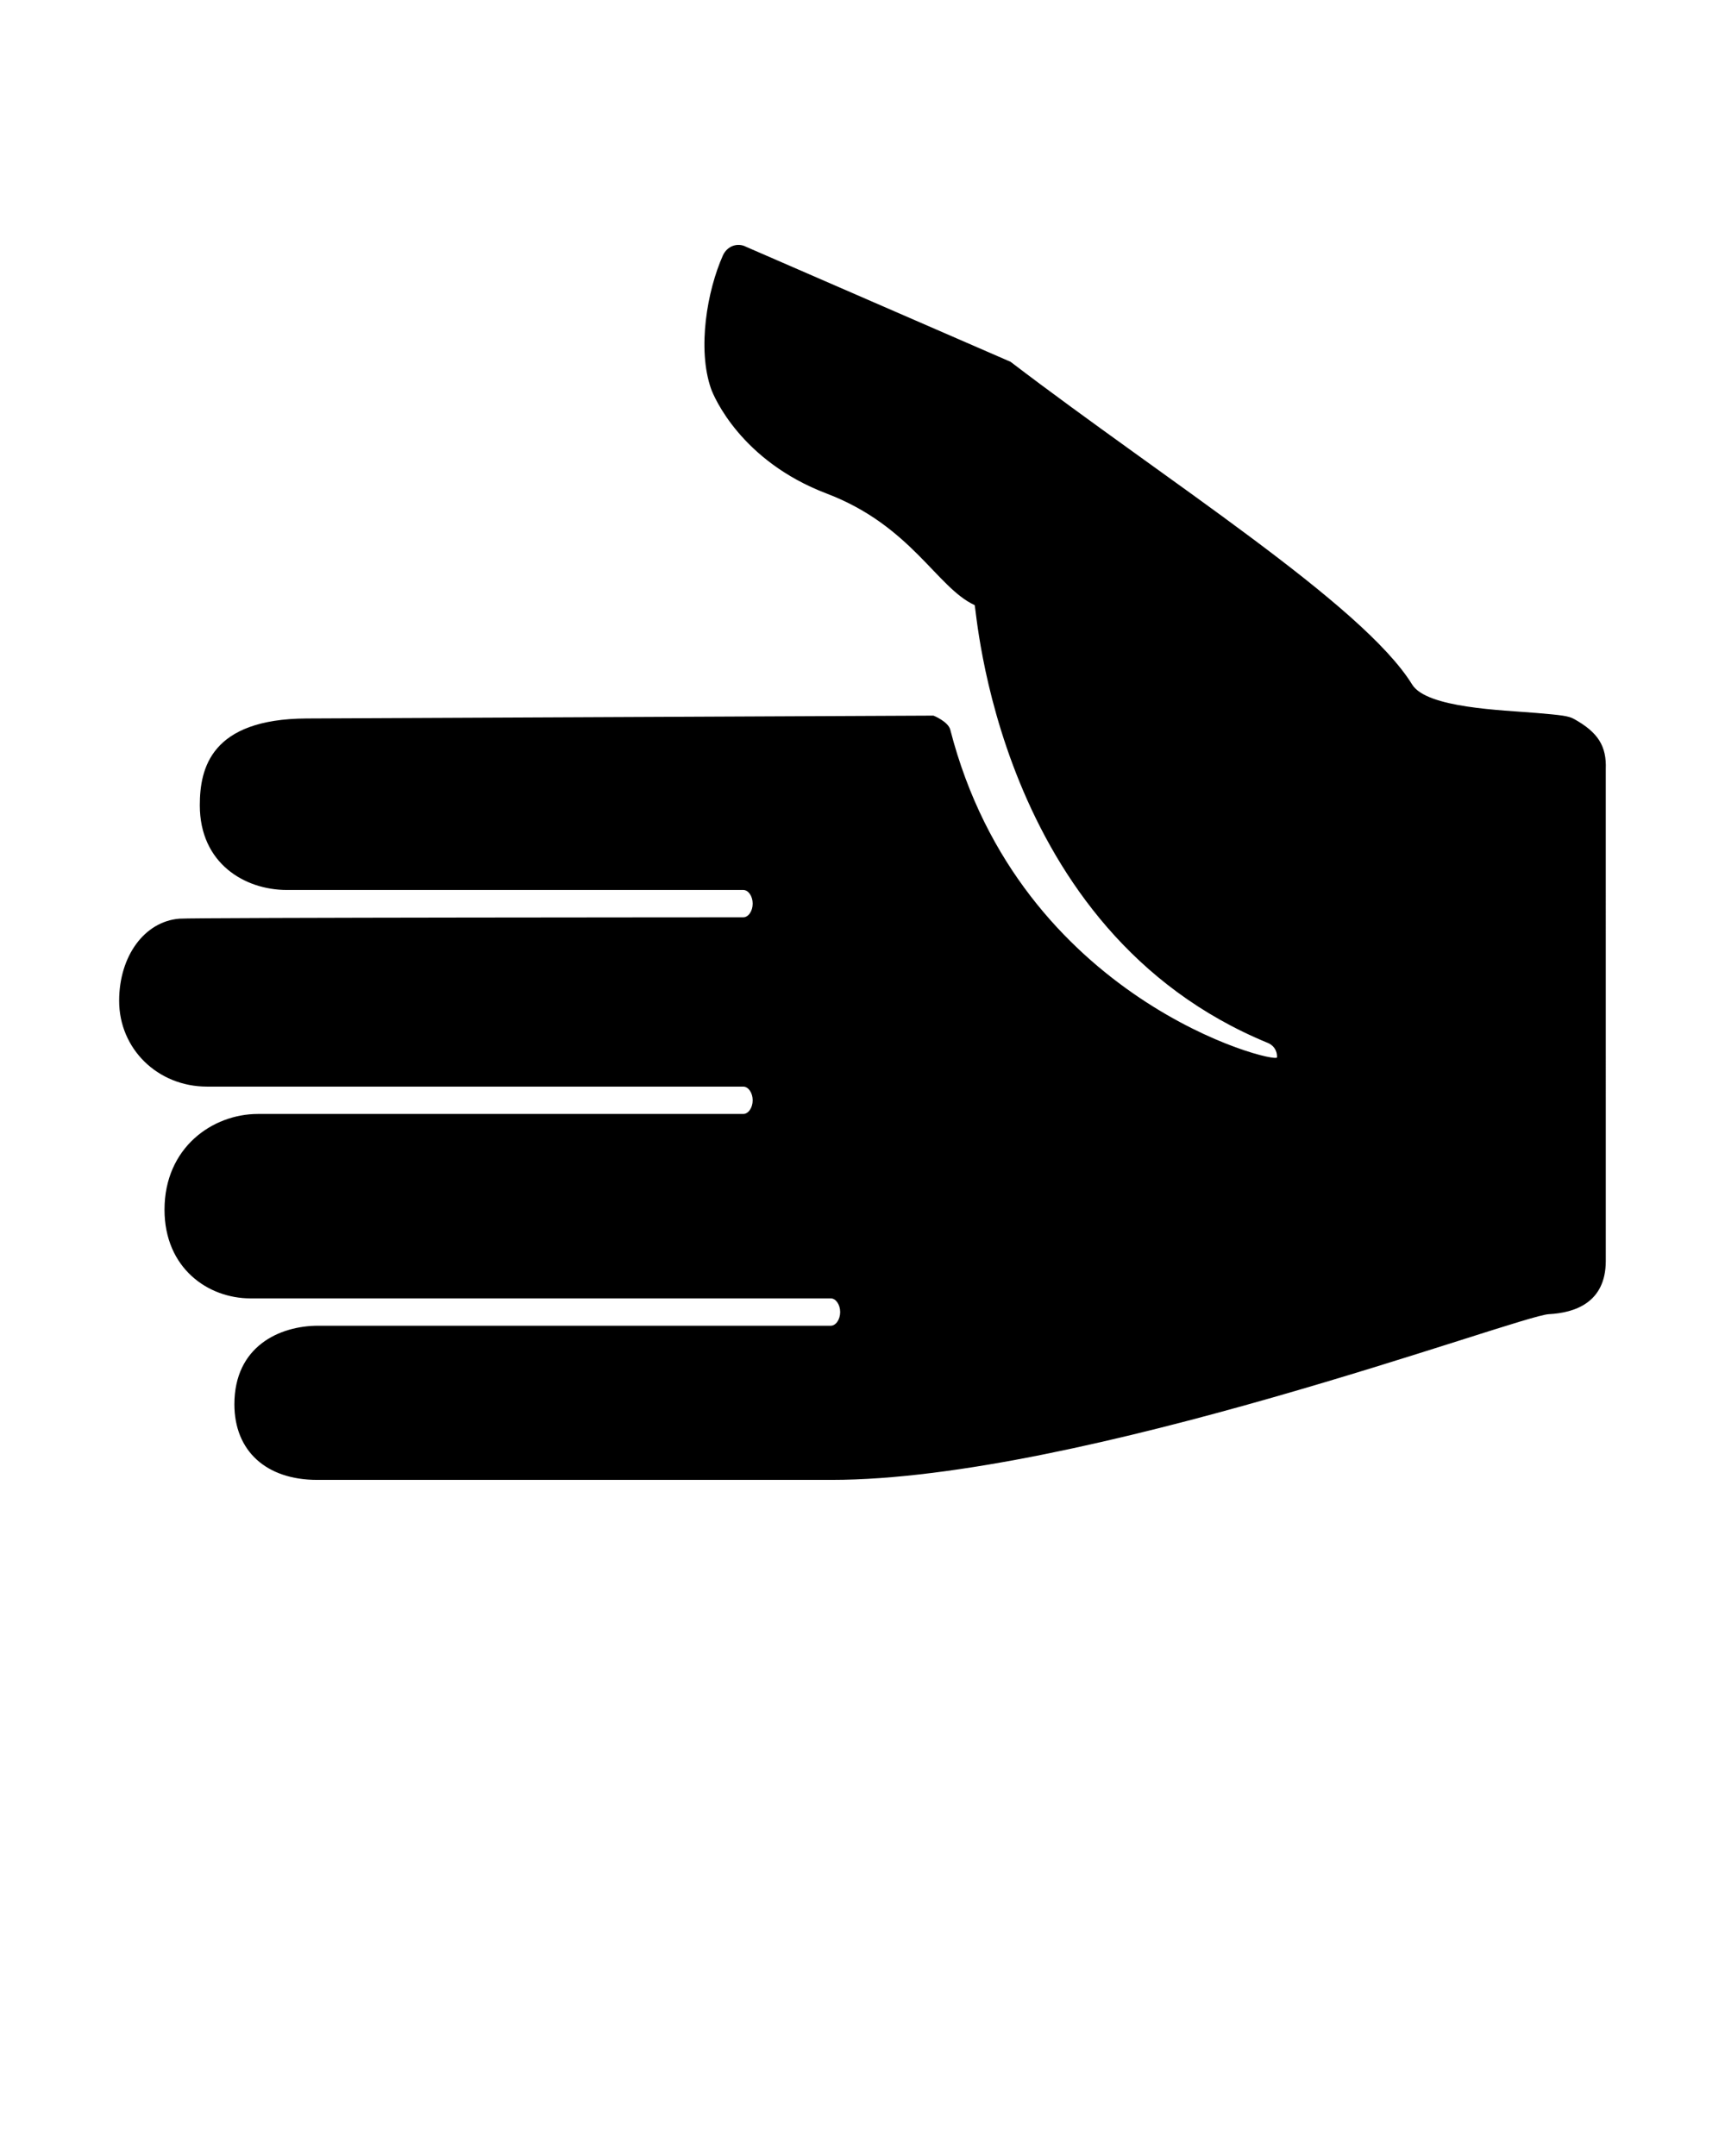 <svg xmlns="http://www.w3.org/2000/svg" xmlns:xlink="http://www.w3.org/1999/xlink" version="1.1" x="0px" y="0px" viewBox="0 0 100 125" enable-background="new 0 0 100 100" xml:space="preserve"><path d="M48.205,85.801H18.389c-2.961,0-4.801-1.679-4.801-4.382c0-3.363,2.618-4.556,4.859-4.556H48.16  c0.296,0,0.546-0.363,0.546-0.793c0-0.43-0.25-0.793-0.546-0.793H14.517c-2.475,0-4.98-1.766-4.98-5.141  c0-3.606,2.788-5.551,5.412-5.551h28.139c0.296,0,0.546-0.363,0.546-0.793c0-0.43-0.25-0.793-0.546-0.793H12  c-2.856,0-5.093-2.184-5.093-4.973c0-2.592,1.465-4.595,3.484-4.763c0.828-0.069,32.697-0.079,32.697-0.079  c0.296,0,0.546-0.363,0.546-0.793c0-0.43-0.25-0.793-0.546-0.793H16.619c-2.425,0-5.036-1.536-5.036-4.907  c0-2.147,0.641-5.005,6.183-5.035l36.348-0.166c0.001,0,0.852,0.341,0.975,0.819c4.035,15.706,18.926,19.414,18.941,18.993  c0.016-0.436-0.245-0.718-0.526-0.833c-15.817-6.497-16.892-25.335-17.004-25.387c-2.19-1.002-3.668-4.599-8.583-6.469  c-4.958-1.887-6.536-5.613-6.698-6.076c-0.806-2.307-0.228-5.678,0.689-7.729c0.116-0.259,0.323-0.457,0.575-0.551  c0.253-0.094,0.528-0.075,0.768,0.052l15.332,6.667C67.643,27.893,79,35.041,81.865,39.689c0.844,1.368,5.231,1.478,7.21,1.648  c1.422,0.122,1.847,0.166,2.176,0.349c1.393,0.778,1.891,1.569,1.837,2.921l0.001,28.515c-0.01,2.409-1.8,2.992-3.301,3.071  C87.995,76.286,62.665,85.801,48.205,85.801z"/></svg>
